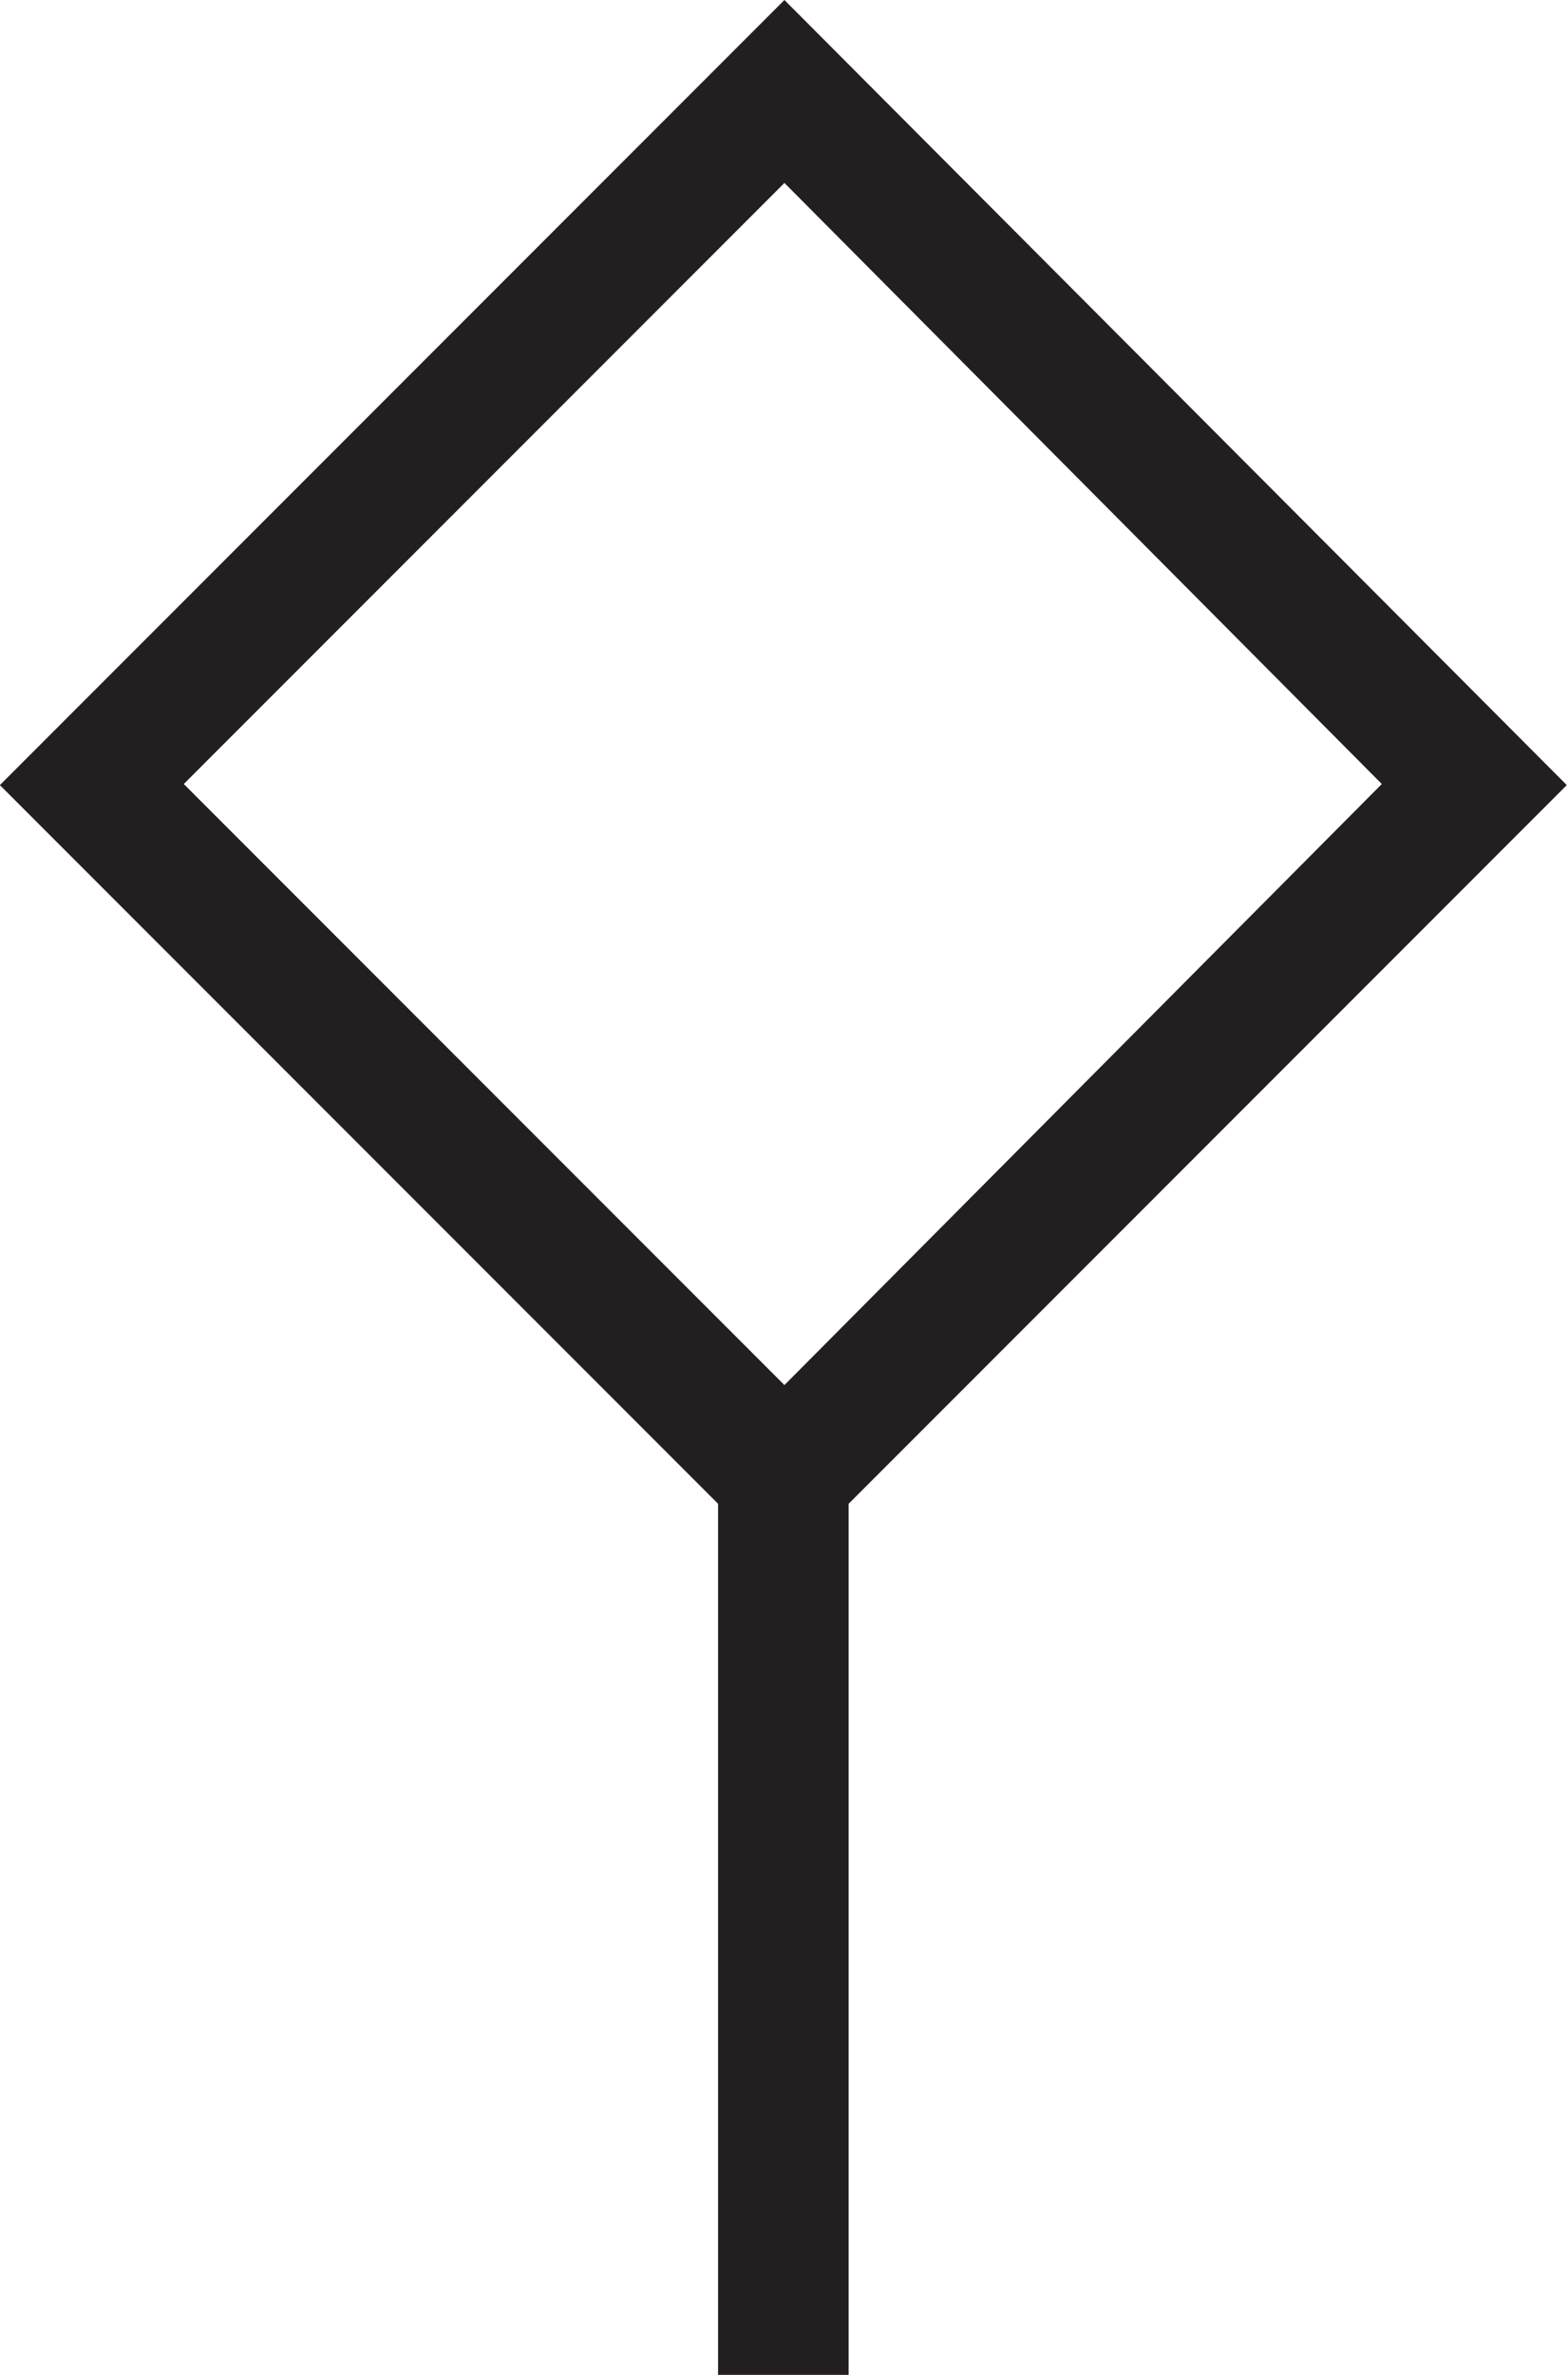 <?xml version="1.0" encoding="UTF-8"?>
<svg width="1.441mm" height="2.181mm" version="1.1" viewBox="-.72 -2.18 1.441 2.181" xmlns="http://www.w3.org/2000/svg">
	<path d="m8.8612e-4 -2.18-0.721 0.721 0.66 0.66v0.8h0.12v-0.8l0.66-0.66zm0 0.168 0.549 0.552-0.549 0.552-0.552-0.552z" style="fill:#231f20"/>
</svg>
